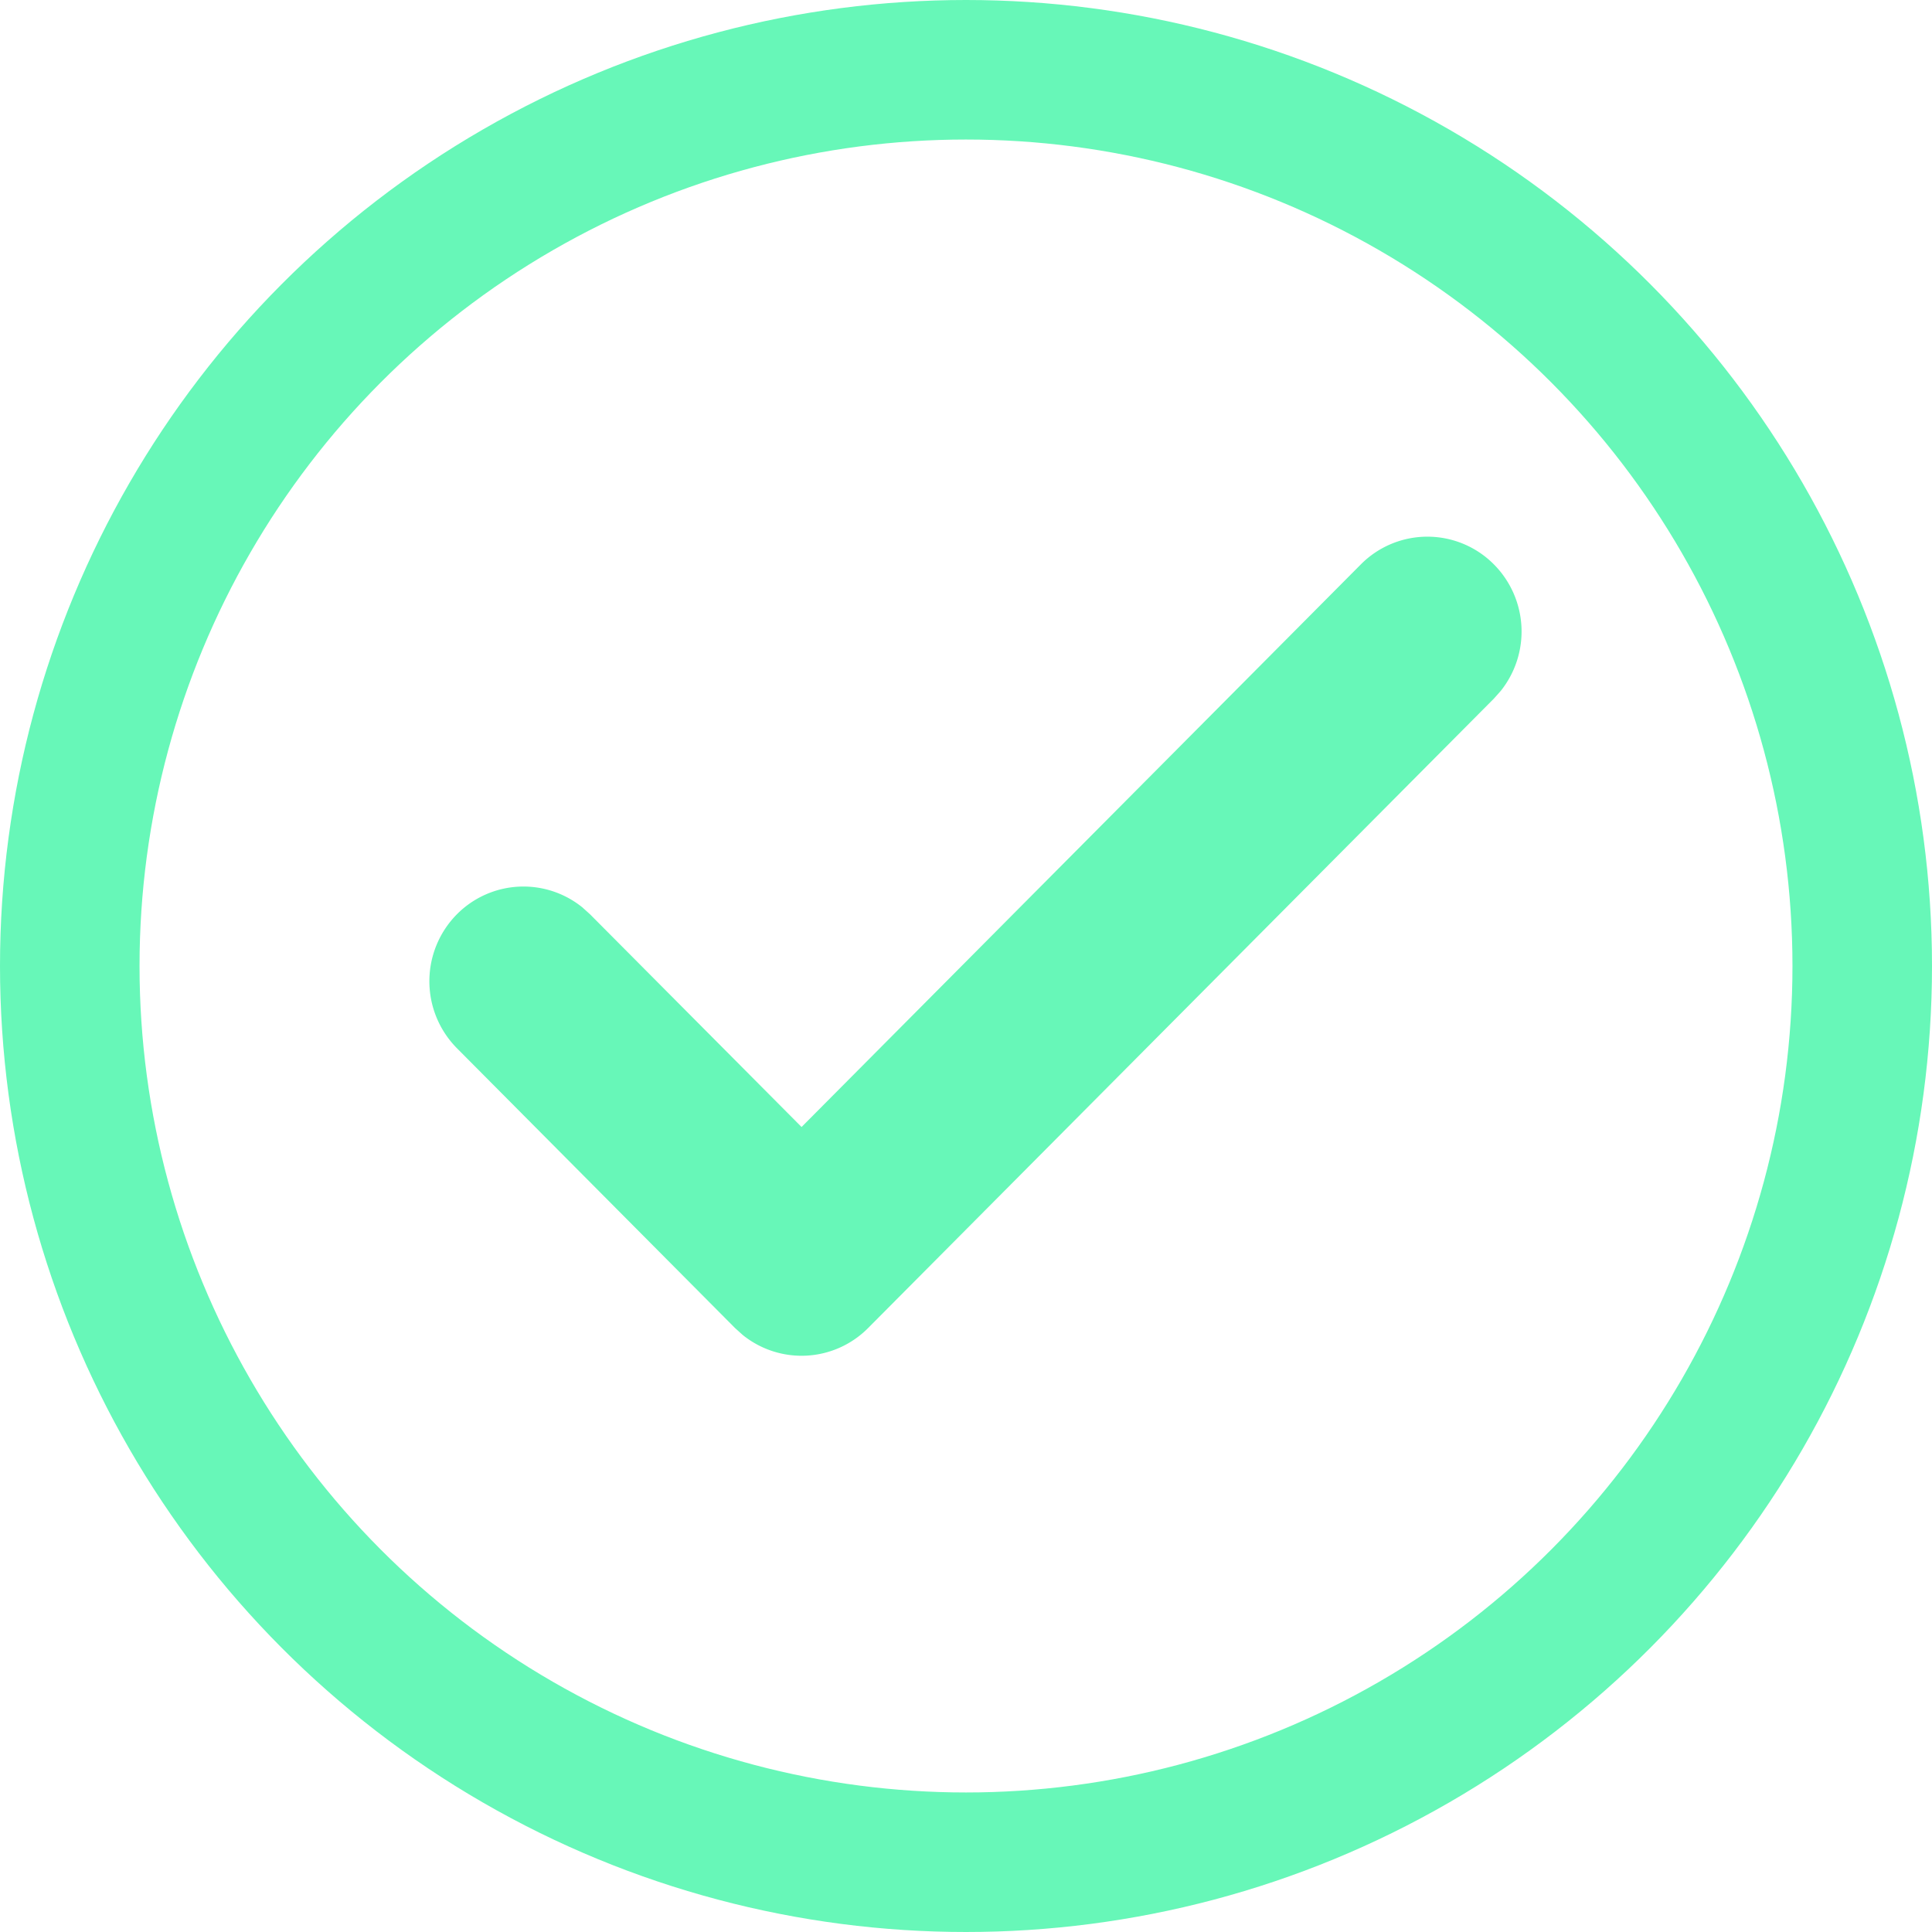 <svg id="Verified_Badge" data-name="Verified Badge" xmlns="http://www.w3.org/2000/svg" width="18" height="18" viewBox="0 0 18 18">
  <g id="Ellipse_1" data-name="Ellipse 1" fill="none" stroke="#67f7b8" stroke-width="1.3">
    <circle cx="9" cy="9" r="9" stroke="none"/>
    <circle cx="9" cy="9" r="8.35" fill="none"/>
  </g>
  <g id="Icon_Tick" data-name="Icon/Tick" transform="translate(4 5)">
    <path id="Tick" d="M8.678.259a.873.873,0,0,1,1.241,0,.887.887,0,0,1,.064,1.177l-.064.072L4.088,7.373a.873.873,0,0,1-1.169.064l-.071-.064L.257,4.766a.887.887,0,0,1,0-1.248.873.873,0,0,1,1.169-.064l.071.064L3.468,5.5Z" transform="translate(0 0)" fill="#67f7b8"/>
  </g>
</svg>
